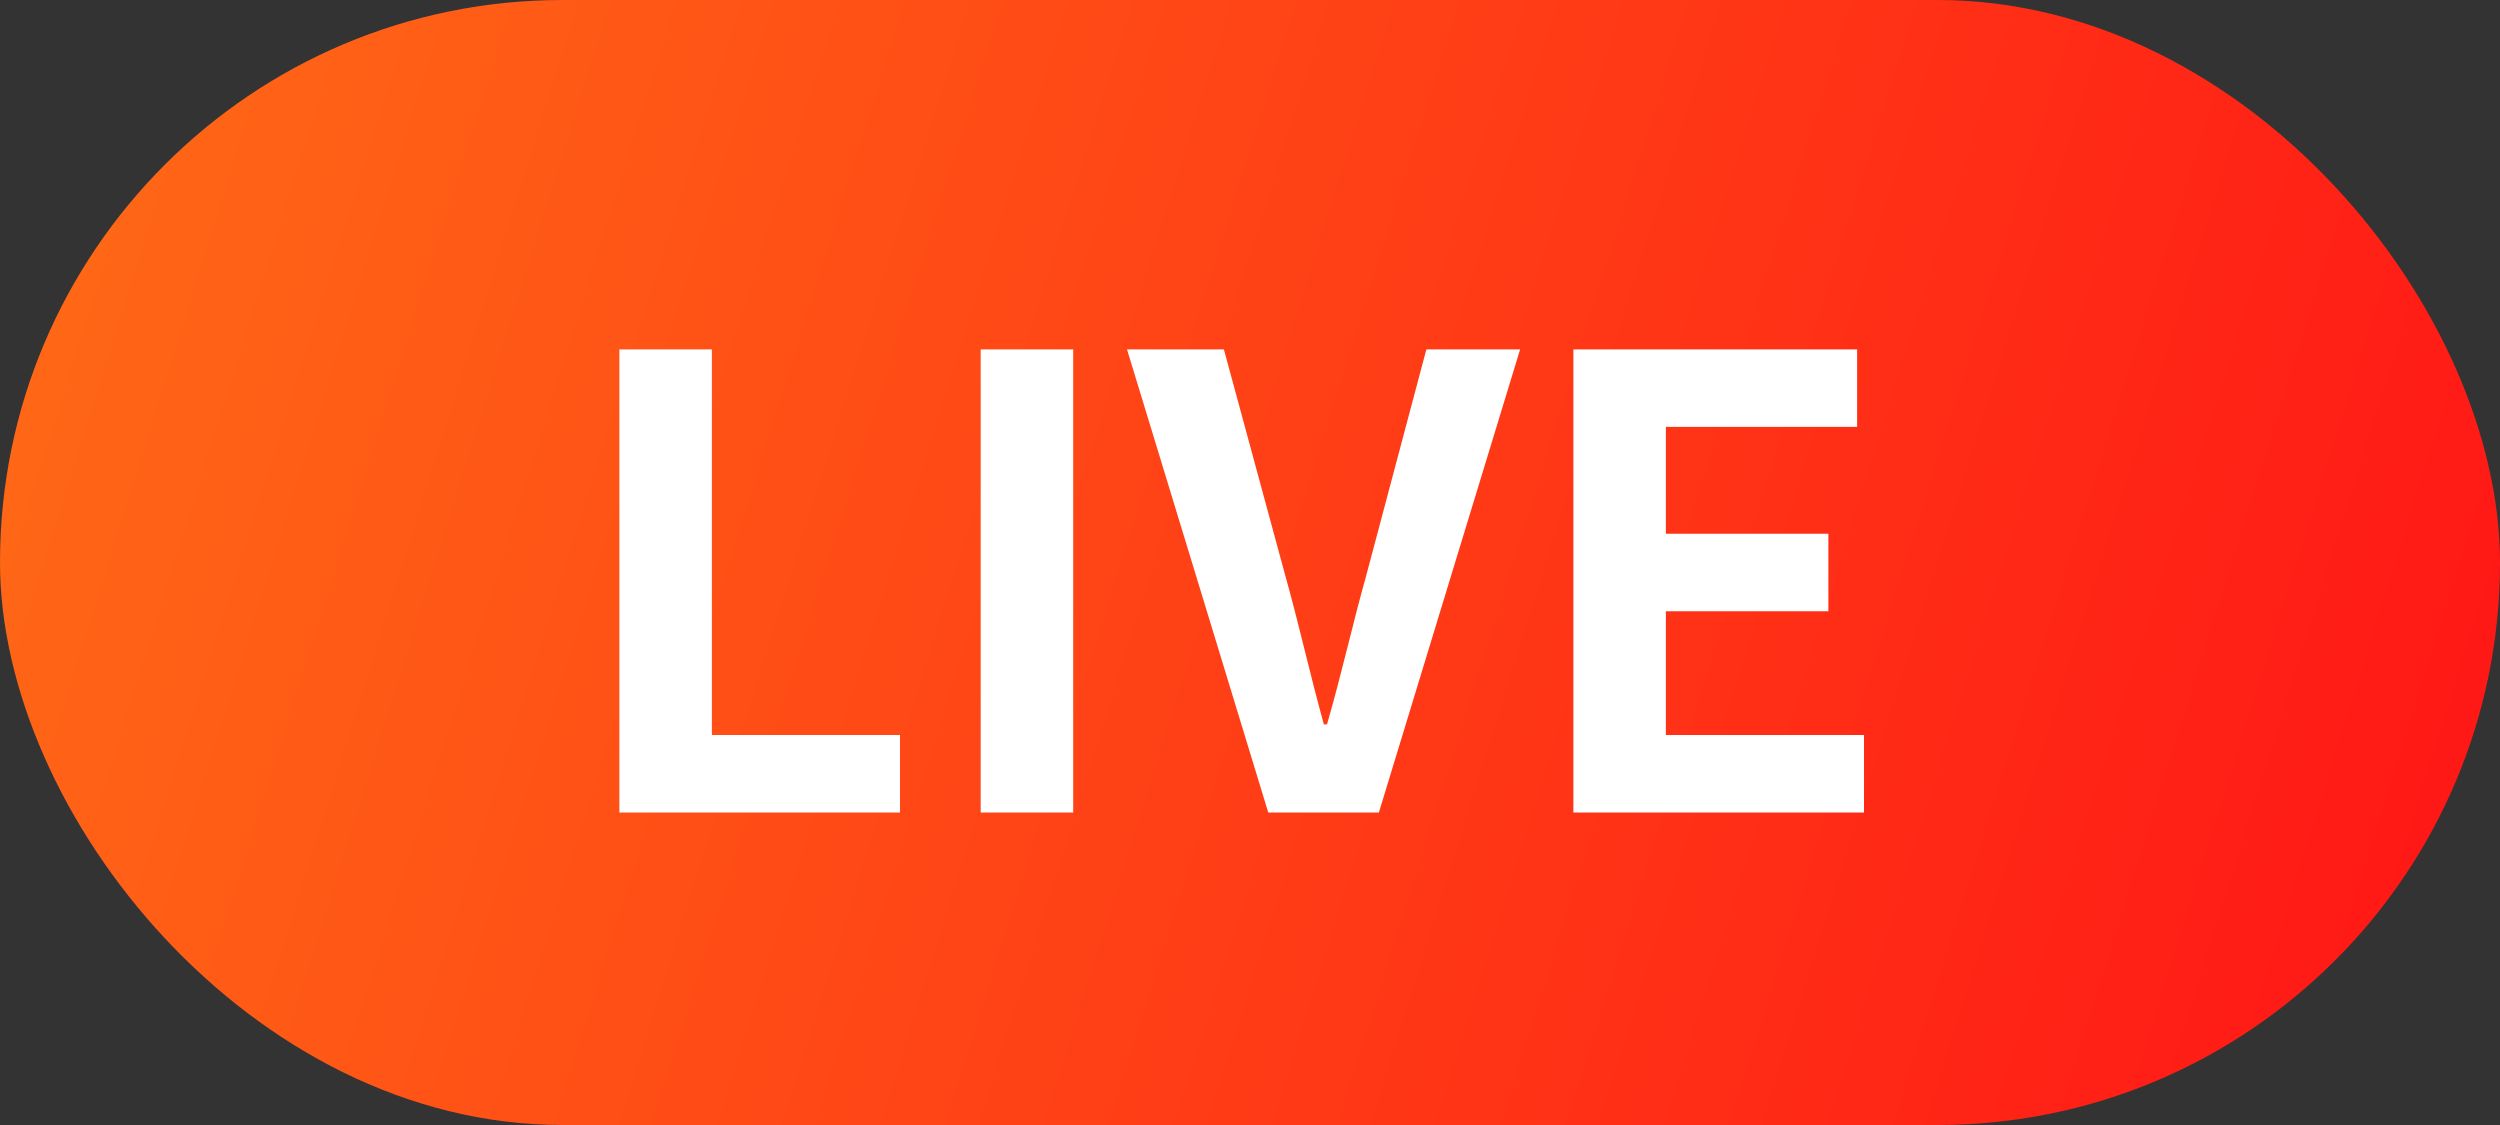 <svg width="40" height="18" viewBox="0 0 40 18" fill="none" xmlns="http://www.w3.org/2000/svg">
<rect x="0" y="0" width="40" height="18" fill="#333333" stroke="none"/>
<rect width="40" height="18" rx="9" fill="url(#paint0_linear_2_9)"/>
<path d="M9.91 13H14.4V11.76H11.39V5.59H9.91V13ZM15.691 13H17.171V5.59H15.691V13ZM20.292 13H22.062L24.322 5.59H22.822L21.862 9.2C21.632 10.02 21.472 10.76 21.232 11.59H21.182C20.952 10.76 20.792 10.02 20.562 9.2L19.582 5.59H18.032L20.292 13ZM25.174 13H29.824V11.76H26.654V9.78H29.254V8.54H26.654V6.83H29.714V5.59H25.174V13Z" fill="white"/>
<defs>
<linearGradient id="paint0_linear_2_9" x1="2.66289e-07" y1="2" x2="40" y2="14.5" gradientUnits="userSpaceOnUse">
<stop stop-color="#FF6A16"/>
<stop offset="1" stop-color="#FF1616"/>
</linearGradient>
</defs>
</svg>
